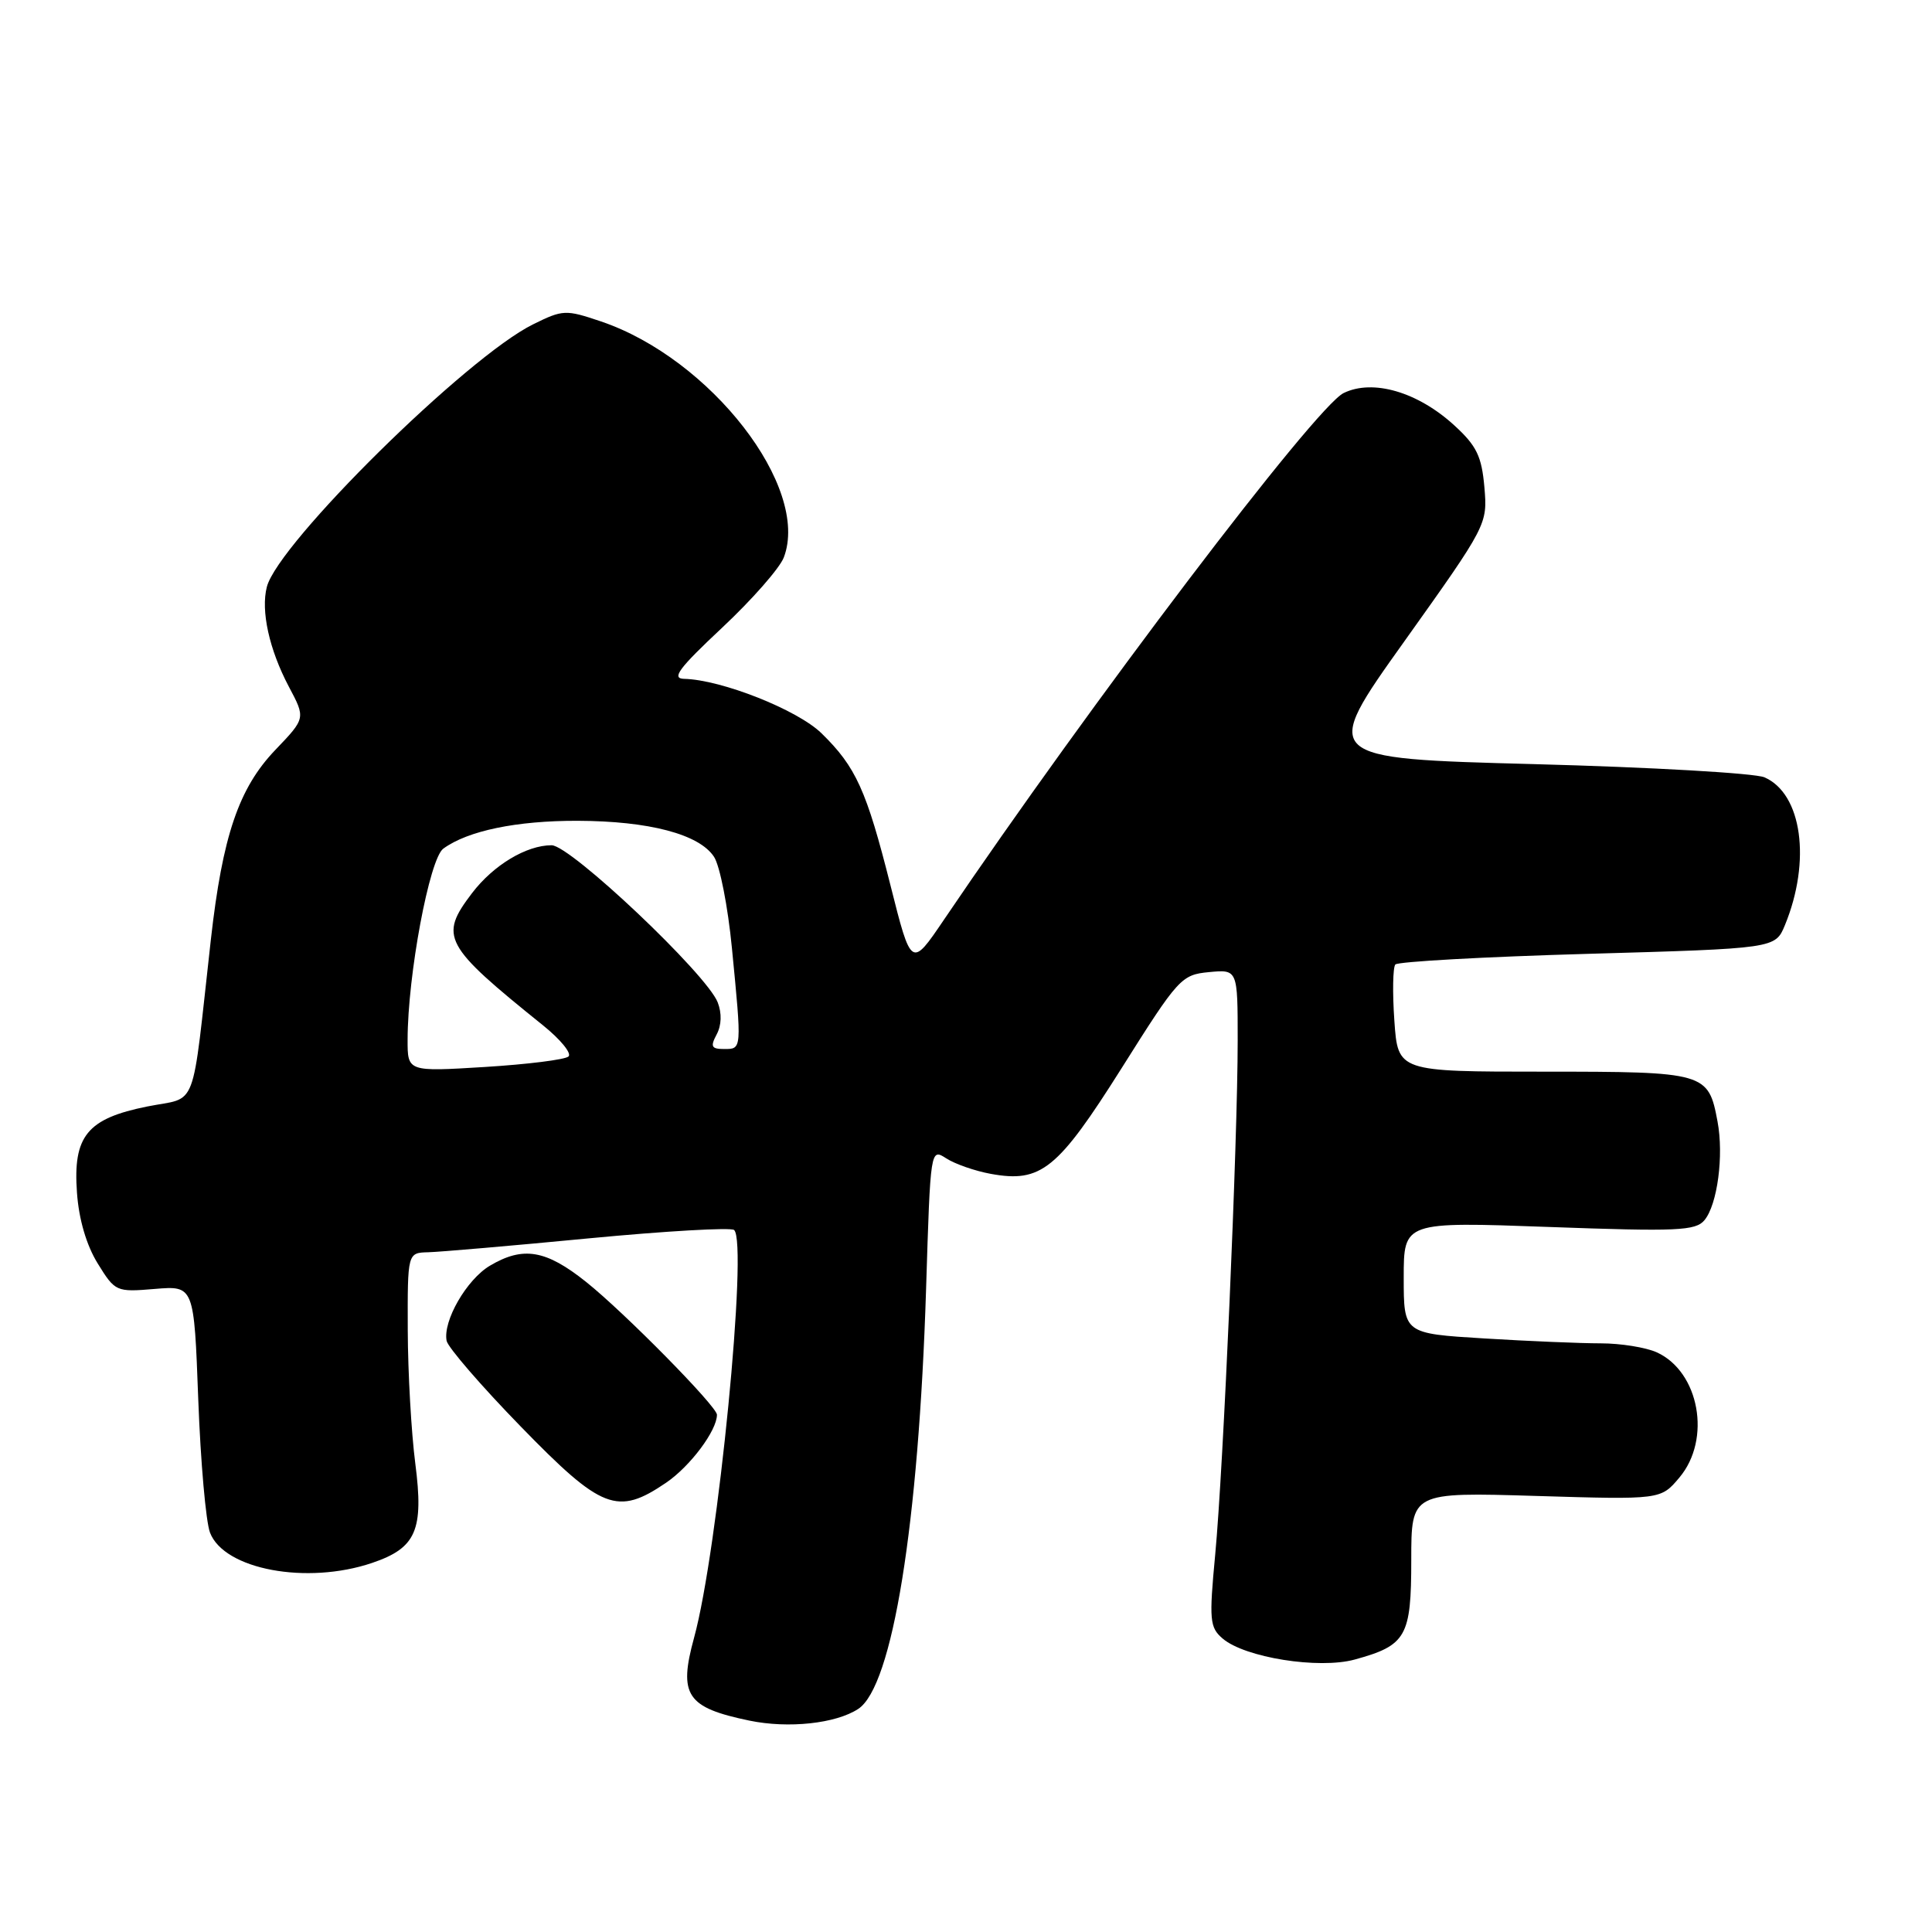 <?xml version="1.0" encoding="UTF-8" standalone="no"?>
<!DOCTYPE svg PUBLIC "-//W3C//DTD SVG 1.1//EN" "http://www.w3.org/Graphics/SVG/1.1/DTD/svg11.dtd" >
<svg xmlns="http://www.w3.org/2000/svg" xmlns:xlink="http://www.w3.org/1999/xlink" version="1.1" viewBox="0 0 256 256">
 <g >
 <path fill="currentColor"
d=" M 113.72 226.44 C 118.26 223.47 121.73 202.00 122.71 170.82 C 123.29 152.14 123.29 152.14 125.40 153.50 C 126.55 154.24 129.19 155.16 131.27 155.54 C 137.95 156.76 140.13 155.00 148.65 141.49 C 156.14 129.59 156.54 129.16 160.20 128.81 C 164.00 128.45 164.00 128.45 164.00 137.87 C 164.00 151.11 162.10 194.62 161.02 206.00 C 160.20 214.68 160.29 215.64 162.00 217.11 C 164.94 219.64 174.74 221.20 179.50 219.90 C 186.35 218.02 187.00 216.87 187.00 206.70 C 187.00 197.72 187.00 197.72 203.53 198.22 C 220.06 198.72 220.06 198.72 222.53 195.78 C 226.80 190.71 225.18 181.77 219.53 179.19 C 218.09 178.54 214.75 178.00 212.11 178.00 C 209.47 178.00 202.52 177.71 196.66 177.35 C 186.00 176.70 186.00 176.70 186.00 169.29 C 186.00 161.88 186.00 161.88 205.26 162.58 C 222.25 163.20 224.68 163.09 225.85 161.68 C 227.57 159.61 228.43 153.10 227.58 148.60 C 226.37 142.11 226.00 142.00 204.55 142.00 C 185.23 142.00 185.23 142.00 184.76 135.25 C 184.50 131.54 184.56 128.19 184.89 127.80 C 185.23 127.42 196.69 126.78 210.37 126.39 C 235.23 125.68 235.23 125.68 236.51 122.59 C 240.01 114.08 238.78 105.17 233.80 103.00 C 232.54 102.45 218.79 101.66 203.26 101.25 C 175.01 100.50 175.01 100.50 186.07 85.00 C 197.06 69.58 197.11 69.48 196.69 64.56 C 196.33 60.46 195.66 59.07 192.72 56.38 C 187.87 51.93 181.91 50.19 178.04 52.08 C 174.30 53.91 144.40 93.31 125.07 121.88 C 120.75 128.26 120.75 128.26 117.99 117.30 C 114.81 104.70 113.42 101.62 108.85 97.16 C 105.68 94.06 95.59 90.06 90.64 89.95 C 88.93 89.91 89.94 88.56 95.69 83.17 C 99.64 79.47 103.32 75.28 103.86 73.86 C 107.39 64.57 94.16 47.51 79.63 42.59 C 74.95 41.01 74.59 41.02 70.63 42.98 C 61.88 47.29 36.86 71.97 35.36 77.76 C 34.54 80.93 35.67 86.06 38.27 90.98 C 40.50 95.17 40.50 95.17 36.50 99.35 C 31.64 104.42 29.49 110.75 27.94 124.50 C 25.33 147.77 26.29 145.26 19.54 146.61 C 11.54 148.21 9.65 150.53 10.20 158.05 C 10.45 161.58 11.46 165.01 12.95 167.42 C 15.26 171.16 15.39 171.22 20.51 170.79 C 25.71 170.36 25.71 170.36 26.27 185.43 C 26.58 193.72 27.28 201.67 27.83 203.09 C 29.71 207.97 40.65 210.02 49.29 207.10 C 55.15 205.12 56.17 202.77 55.03 193.93 C 54.50 189.84 54.05 181.89 54.03 176.25 C 54.00 166.00 54.00 166.00 56.75 165.93 C 58.26 165.89 67.83 165.07 78.00 164.09 C 88.17 163.12 96.85 162.62 97.27 162.98 C 99.14 164.58 95.14 205.44 91.97 217.00 C 89.88 224.63 90.97 226.26 99.30 227.99 C 104.46 229.06 110.75 228.39 113.72 226.44 Z  M 88.26 196.47 C 91.45 194.30 95.00 189.56 95.00 187.46 C 95.00 186.36 82.72 173.89 77.66 169.86 C 72.34 165.61 69.32 165.10 64.92 167.71 C 61.84 169.53 58.66 175.04 59.18 177.67 C 59.36 178.54 63.77 183.65 69.00 189.02 C 79.74 200.06 81.80 200.86 88.26 196.47 Z  M 54.01 137.76 C 54.02 129.22 56.90 113.79 58.74 112.45 C 61.98 110.08 68.45 108.74 76.53 108.76 C 86.01 108.79 92.65 110.54 94.61 113.53 C 95.39 114.71 96.45 120.14 96.98 125.59 C 98.30 139.14 98.31 139.00 95.96 139.00 C 94.26 139.00 94.10 138.68 94.96 137.07 C 95.61 135.85 95.66 134.27 95.10 132.82 C 93.65 129.08 75.59 112.00 73.09 112.00 C 69.75 112.00 65.38 114.63 62.55 118.34 C 58.15 124.12 58.75 125.24 71.96 135.87 C 74.27 137.73 75.78 139.58 75.33 139.99 C 74.87 140.41 69.89 141.03 64.25 141.38 C 54.00 142.01 54.00 142.01 54.01 137.76 Z "/>
</g>
</svg>